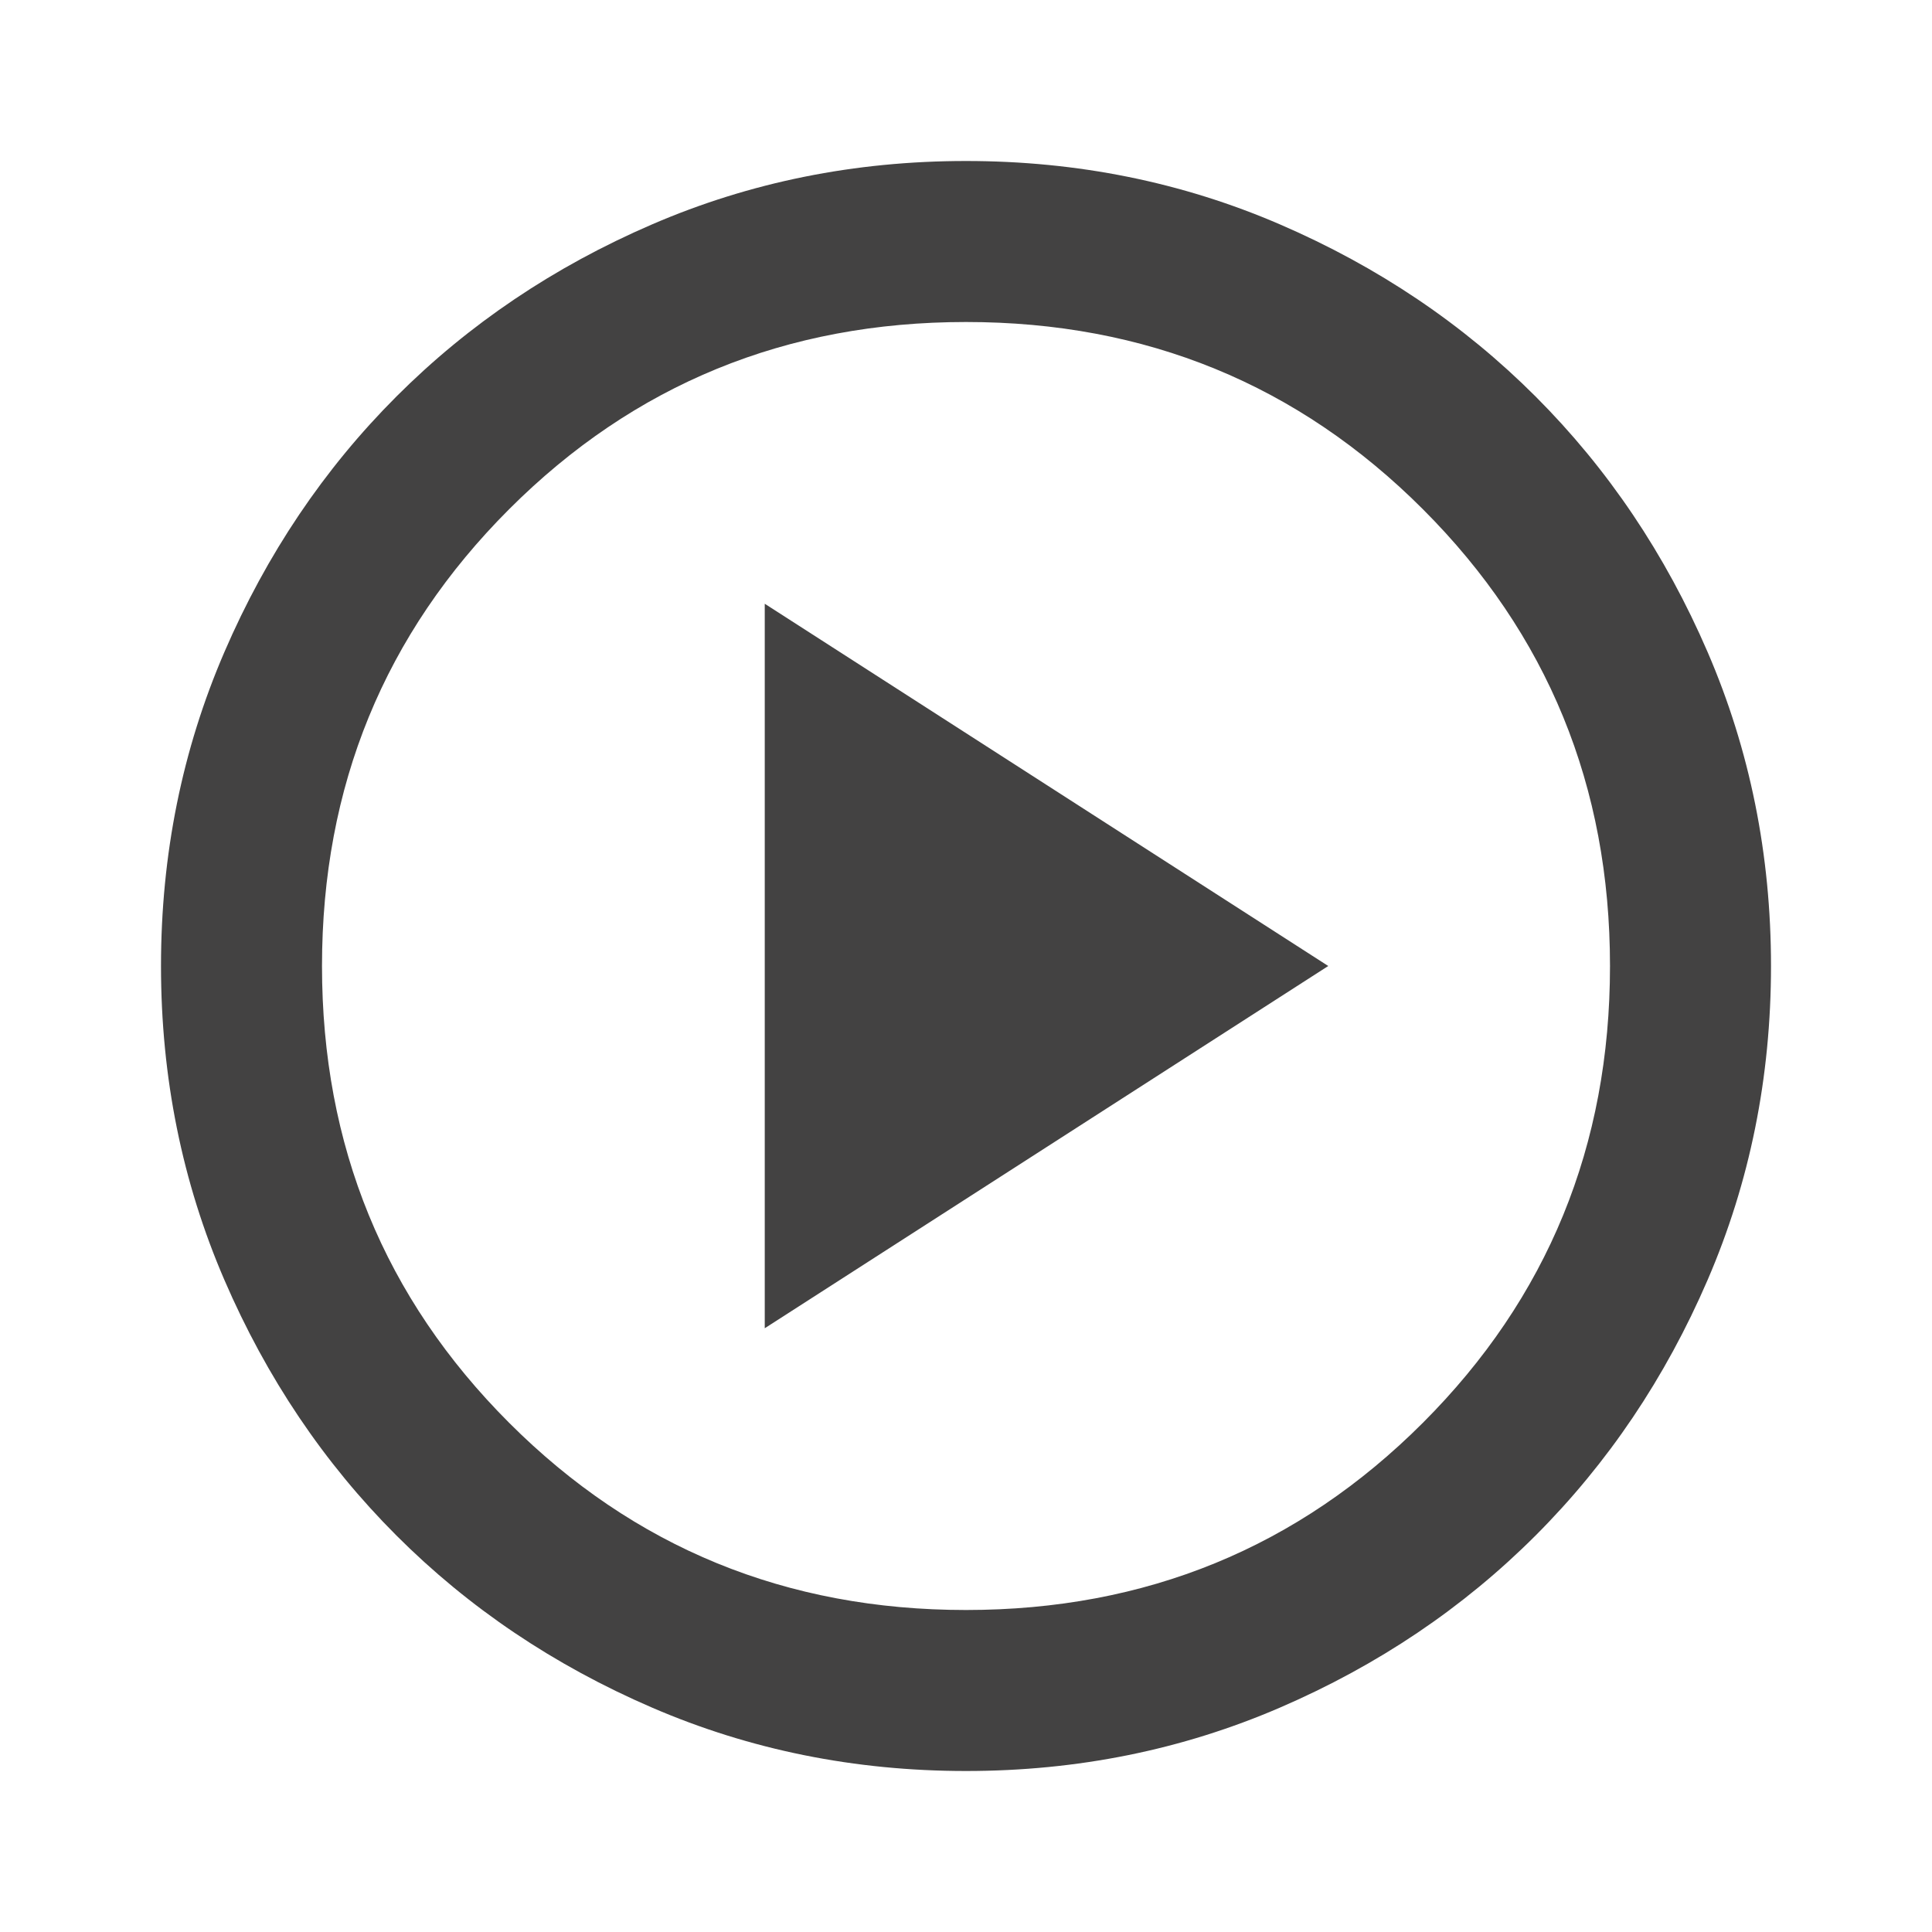 <svg xmlns="http://www.w3.org/2000/svg" height="24px" viewBox="0 -960 960 960" width="24px" fill="#434242"><path d="m380-300 280-180-280-180v360ZM480-80q-83 0-156-31.5T197-197q-54-54-85.5-127T80-480q0-83 31.5-156T197-763q54-54 127-85.5T480-880q83 0 156 31.5T763-763q54 54 85.5 127T880-480q0 83-31.5 156T763-197q-54 54-127 85.5T480-80Zm0-80q134 0 227-93t93-227
q0-134-93-227t-227-93q-134 0-227 93t-93 227q0 134 93 227t227 93Zm0-320Z"/></svg>